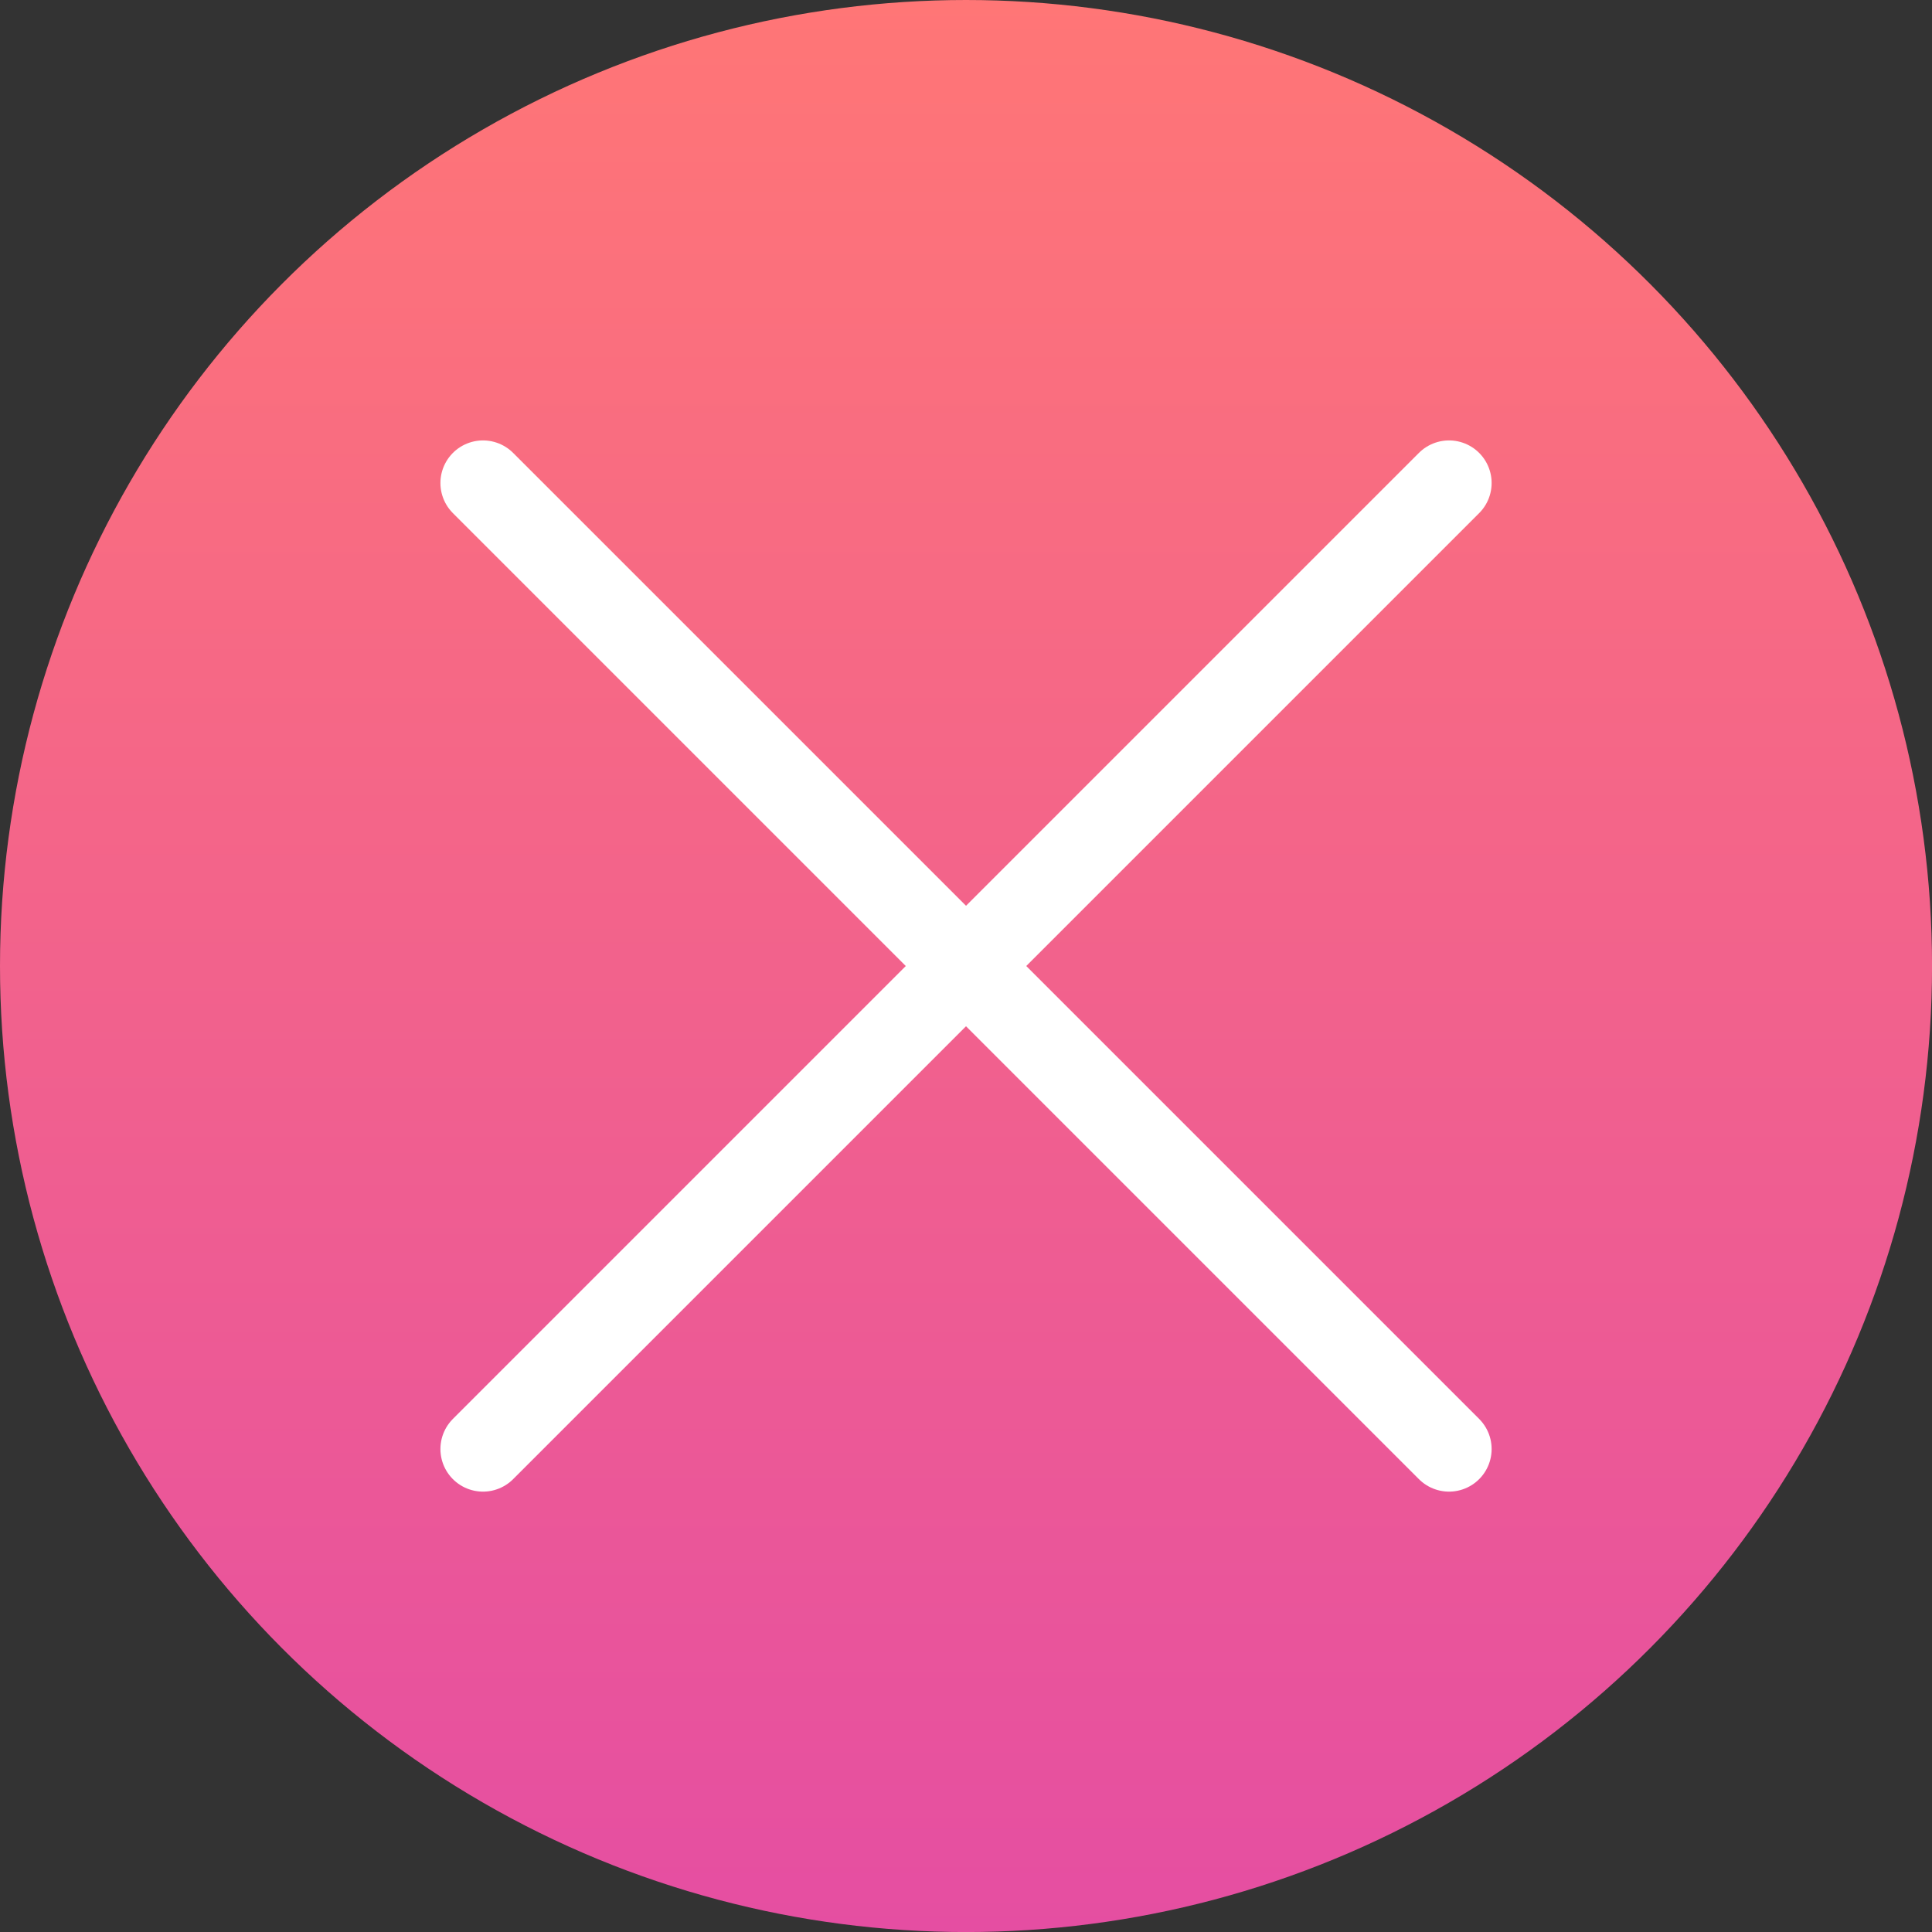 <svg xmlns="http://www.w3.org/2000/svg" xmlns:xlink="http://www.w3.org/1999/xlink" width="45.363" height="45.363" viewBox="0 0 45.363 45.363">
  <rect x="0" y="0" width="45.363" height="45.363" fill="#333333" stroke="none"/>
  <defs>
    <linearGradient id="linear-gradient" x1="0.5" x2="0.5" y2="1" gradientUnits="objectBoundingBox">
      <stop offset="0" stop-color="#ff7676"/>
      <stop offset="1" stop-color="#e54ea2"/>
    </linearGradient>
  </defs>
  <g id="Grupo_308" data-name="Grupo 308" transform="translate(-311 -156)">
    <circle id="Elipse_278" data-name="Elipse 278" cx="22.682" cy="22.682" r="22.682" transform="translate(311 156)" fill="url(#linear-gradient)"/>
    <g id="Grupo_141" data-name="Grupo 141" transform="translate(322.341 167.341)">
      <line id="Linha_3" data-name="Linha 3" x2="22.682" y2="22.682" fill="none" stroke="#fff" stroke-linecap="round" stroke-width="2"/>
      <line id="Linha_4" data-name="Linha 4" x1="22.682" y2="22.682" fill="none" stroke="#fff" stroke-linecap="round" stroke-width="2"/>
    </g>
  </g>
</svg>
